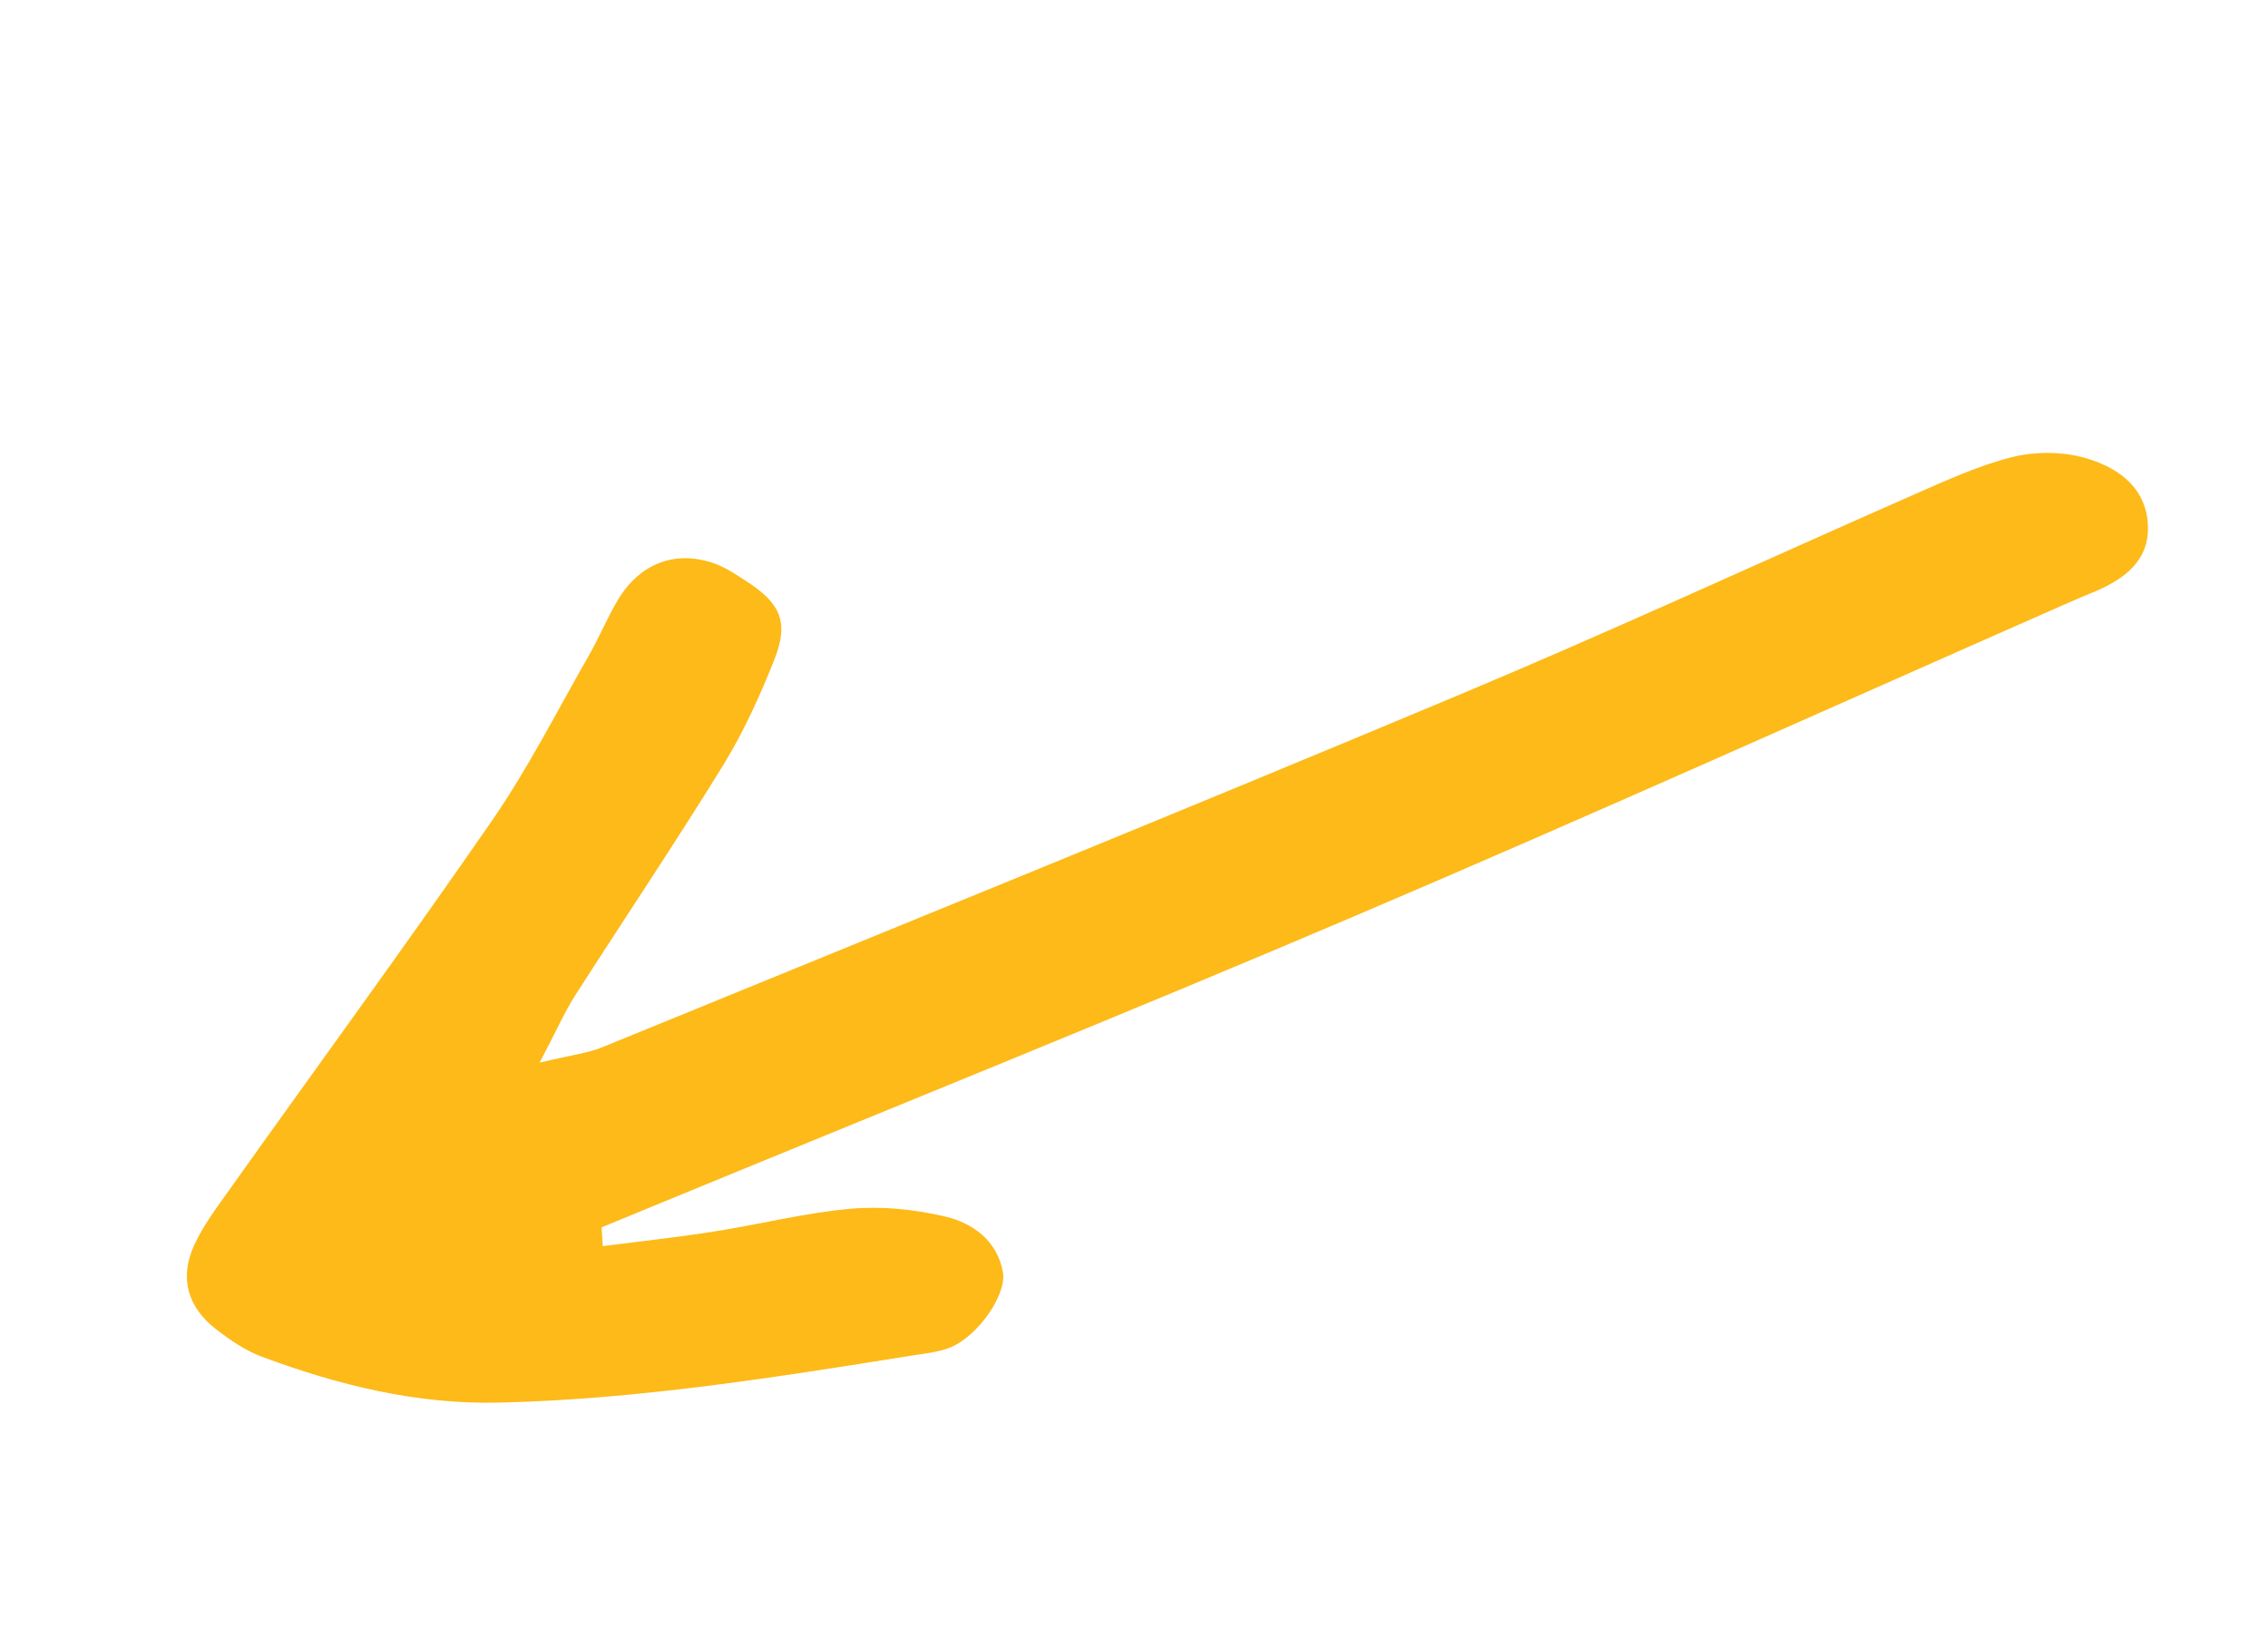 <svg width="72" height="52" viewBox="0 0 72 52" fill="none" xmlns="http://www.w3.org/2000/svg">
<path fill-rule="evenodd" clip-rule="evenodd" d="M19.142 39.569C20.33 39.416 21.522 39.287 22.702 39.1C24.142 38.874 25.568 38.508 27.018 38.382C28.001 38.295 29.038 38.401 30.003 38.629C30.881 38.837 31.662 39.392 31.84 40.404C31.956 41.117 31.053 42.41 30.188 42.779C29.784 42.945 29.321 42.983 28.878 43.055C24.557 43.746 20.24 44.434 15.854 44.538C13.231 44.602 10.731 43.983 8.302 43.077C7.787 42.884 7.308 42.554 6.867 42.215C5.95 41.508 5.687 40.573 6.17 39.528C6.448 38.922 6.856 38.38 7.244 37.833C10.039 33.902 12.892 30.008 15.634 26.037C16.773 24.383 17.688 22.571 18.687 20.828C19.022 20.242 19.278 19.614 19.623 19.037C20.345 17.843 21.521 17.438 22.779 17.931C23.088 18.055 23.369 18.246 23.654 18.43C24.786 19.152 25.056 19.747 24.579 20.955C24.128 22.092 23.61 23.232 22.973 24.274C21.445 26.756 19.817 29.176 18.243 31.634C17.91 32.165 17.654 32.749 17.131 33.743C18.135 33.501 18.658 33.444 19.125 33.252C28.168 29.553 37.227 25.878 46.237 22.1C51.102 20.064 55.893 17.848 60.721 15.722C61.75 15.273 62.784 14.791 63.861 14.519C64.589 14.335 65.441 14.334 66.162 14.533C67.138 14.805 68.065 15.386 68.179 16.554C68.293 17.752 67.49 18.365 66.499 18.786C66.189 18.914 65.875 19.043 65.57 19.181C58.074 22.482 50.606 25.85 43.067 29.063C35.629 32.236 28.12 35.253 20.645 38.336L19.098 38.974C19.112 39.17 19.124 39.362 19.135 39.553L19.142 39.569Z" fill="#FDBA18"/>
</svg>
